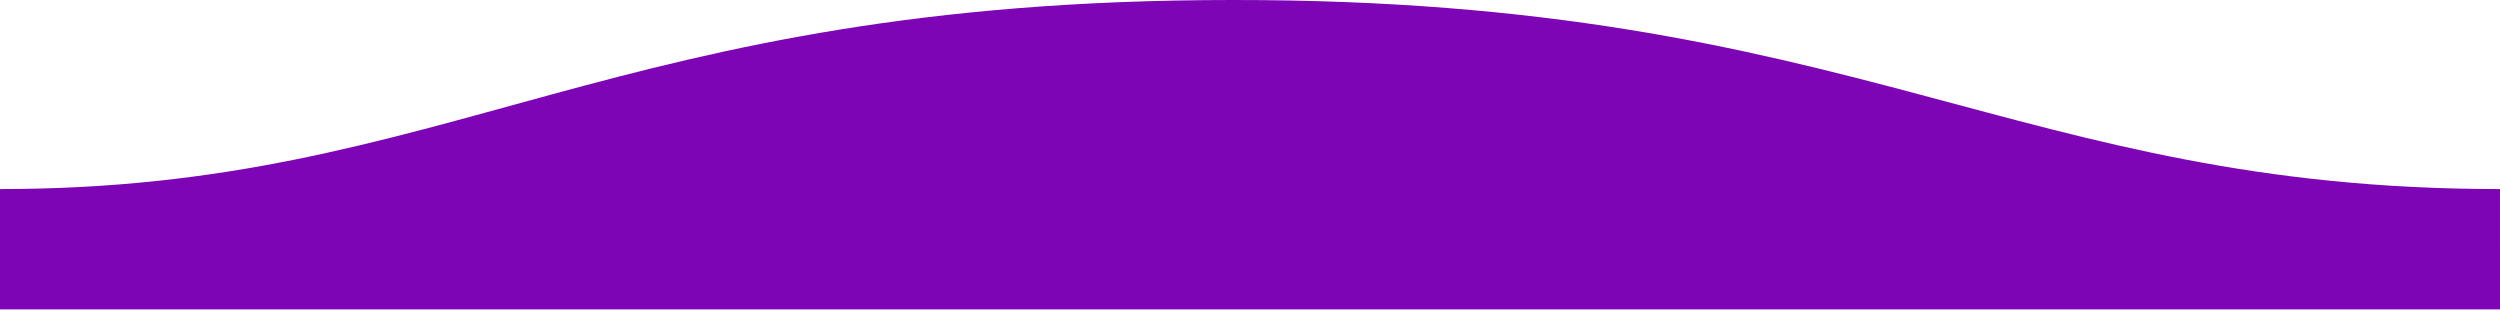 <svg xmlns="http://www.w3.org/2000/svg" width="1600" height="200">
<path fill="#7D05B5" fill-rule="evenodd" d="M.005 121C311 121 409.898-.25 811 0c400 0 500 121 789 121v77H0s.005-48 .005-77z" transform="matrix(-1 0 0 1 1600 0)"/>
</svg>